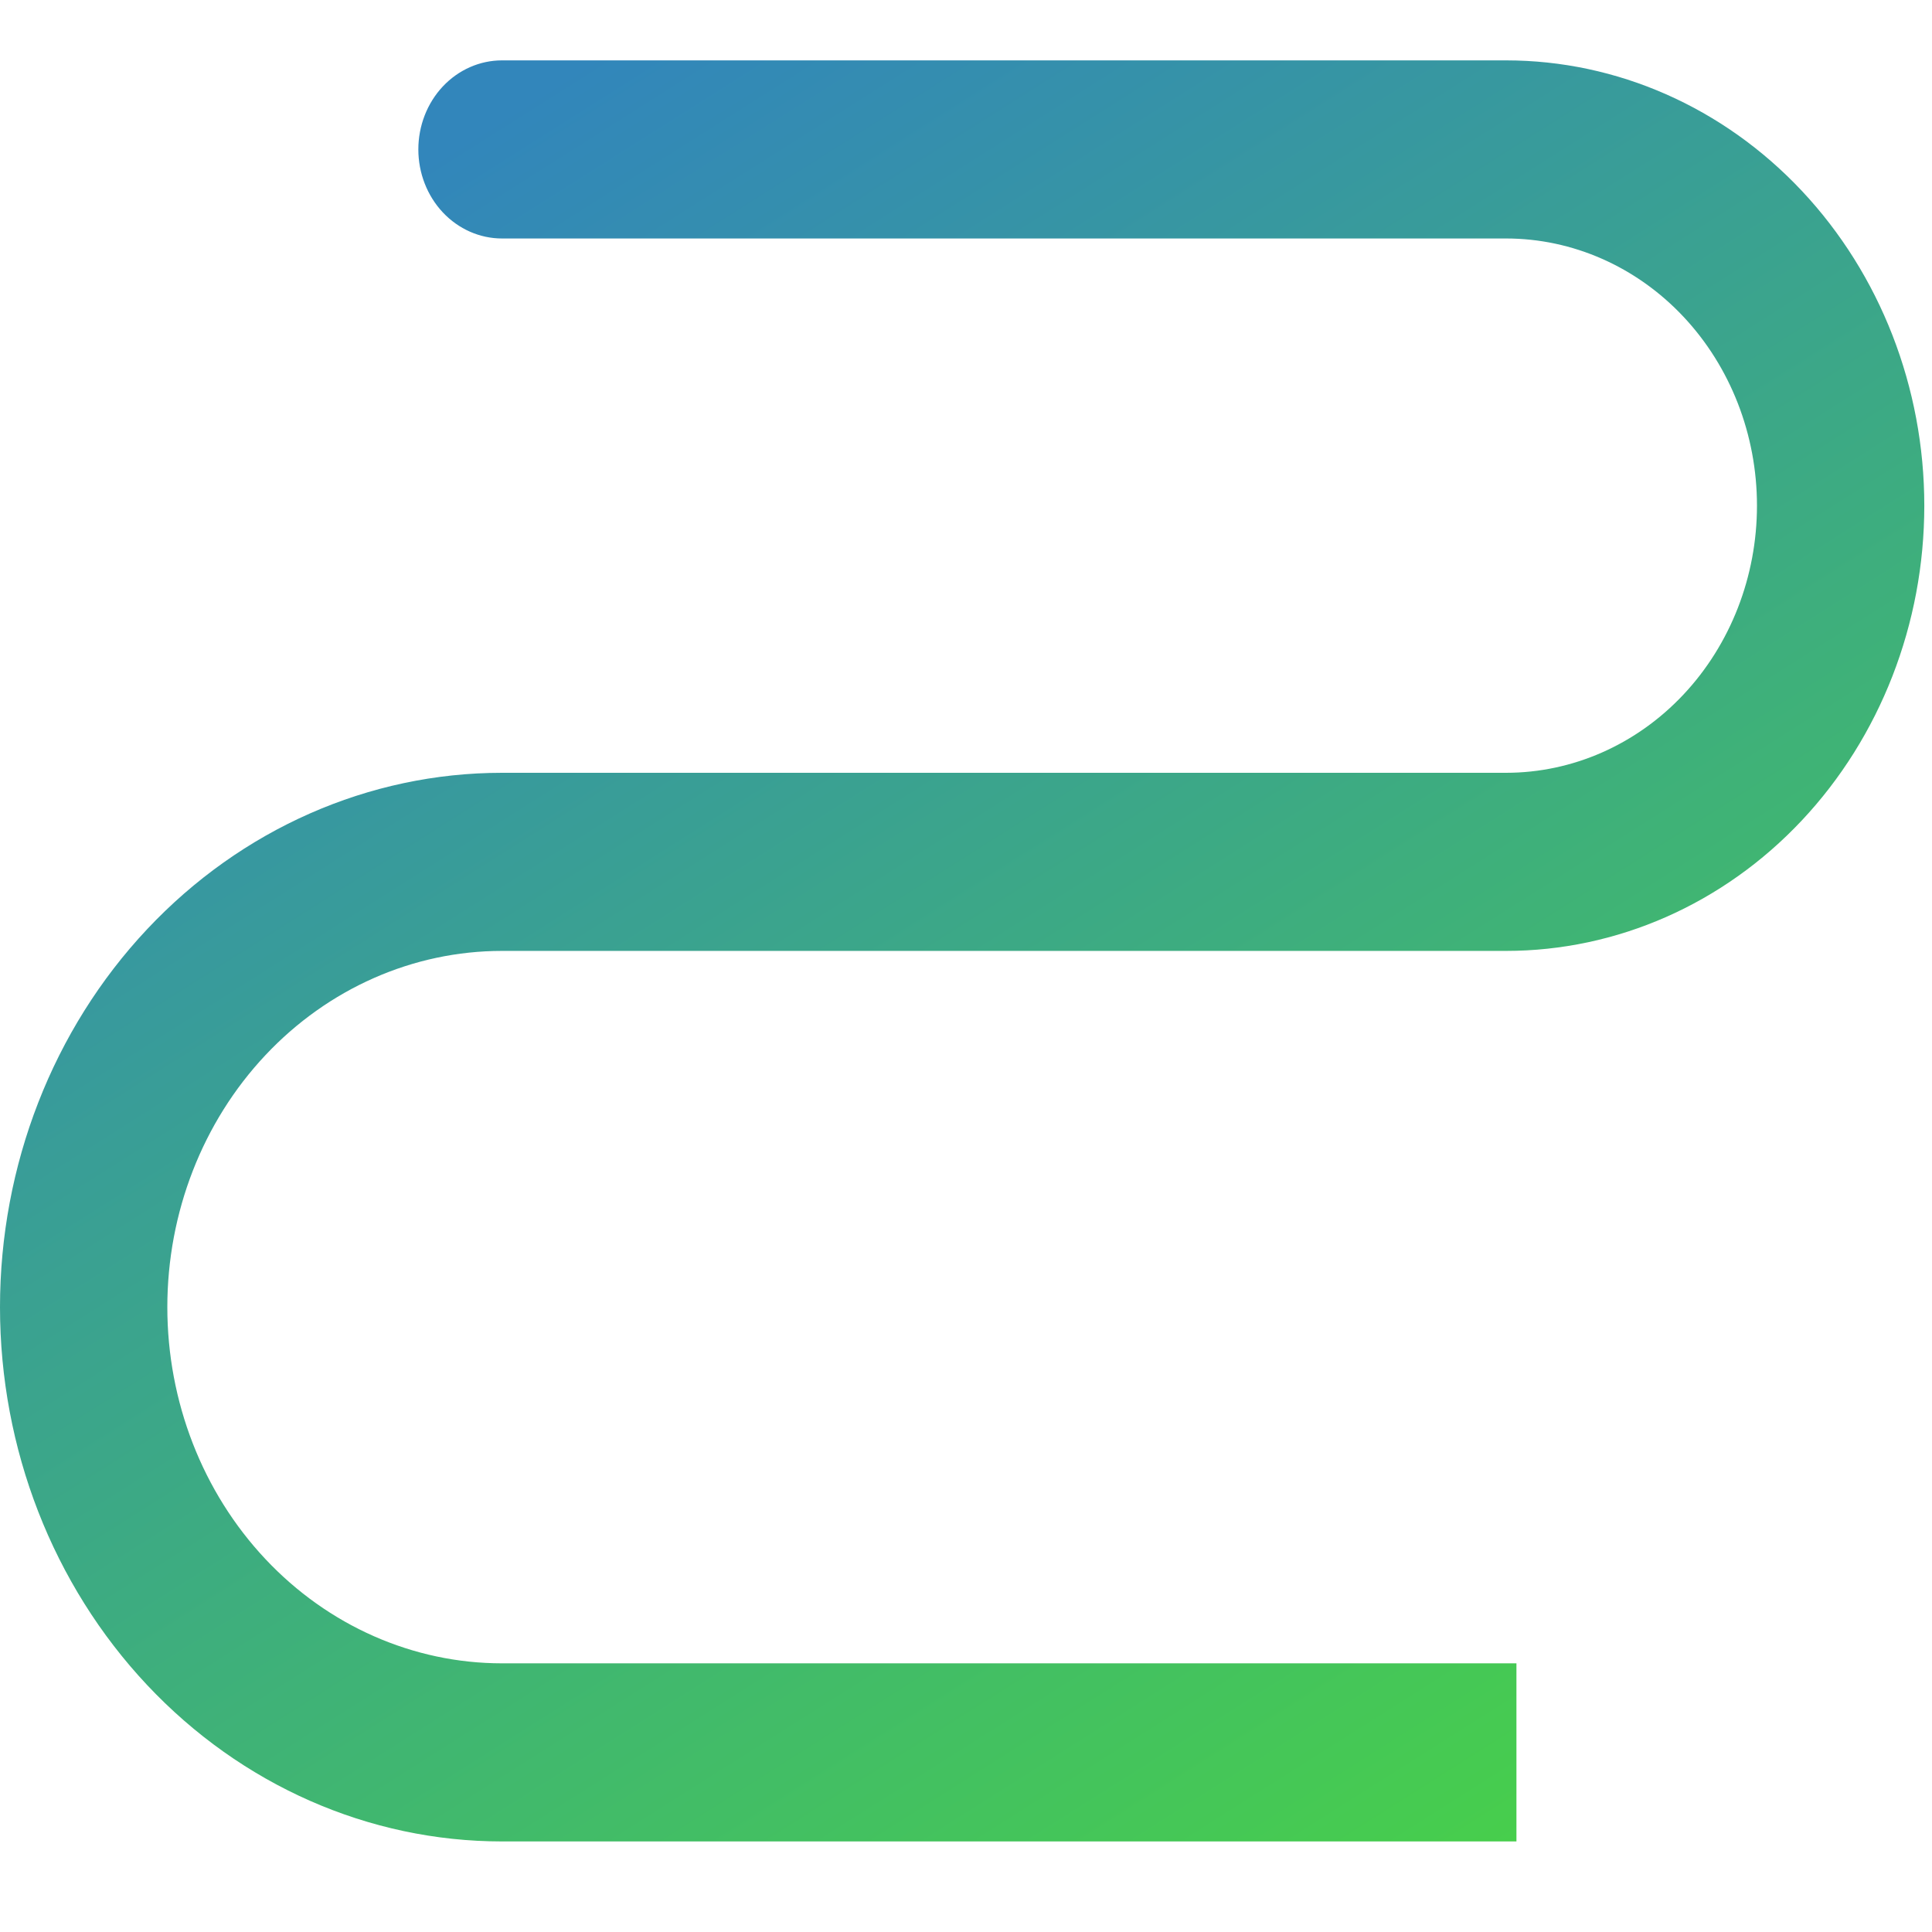 <svg width="64" height="64" viewBox="0 0 64 64" fill="none" xmlns="http://www.w3.org/2000/svg">
<path d="M16.629 55.1H50.234V61H16.629C12.219 61 7.989 59.135 4.871 55.816C1.752 52.496 0 47.994 0 43.3C0 38.606 1.752 34.104 4.871 30.784C7.989 27.465 12.219 25.6 16.629 25.6H49.888C52.093 25.6 54.208 24.668 55.767 23.008C57.326 21.348 58.202 19.097 58.202 16.75C58.202 14.403 57.326 12.152 55.767 10.492C54.208 8.832 52.093 7.9 49.888 7.9H16.629C15.894 7.9 15.189 7.589 14.669 7.036C14.15 6.483 13.858 5.732 13.858 4.95C13.858 4.168 14.15 3.417 14.669 2.864C15.189 2.311 15.894 2 16.629 2H49.888C53.563 2 57.088 3.554 59.686 6.32C62.285 9.086 63.745 12.838 63.745 16.75C63.745 20.662 62.285 24.414 59.686 27.18C57.088 29.946 53.563 31.5 49.888 31.5H16.629C13.689 31.5 10.869 32.743 8.79 34.956C6.711 37.169 5.543 40.17 5.543 43.3C5.543 46.43 6.711 49.431 8.79 51.644C10.869 53.857 13.689 55.1 16.629 55.1Z" fill="url(#paint0_linear_79_23)"/>
<defs>
<linearGradient id="paint0_linear_79_23" x1="14.093" y1="5.316" x2="49.622" y2="61.452" gradientUnits="userSpaceOnUse">
<stop stop-color="#3286BB"/>
<stop offset="1" stop-color="#47CE4C"/>
</linearGradient>
</defs>
</svg>
